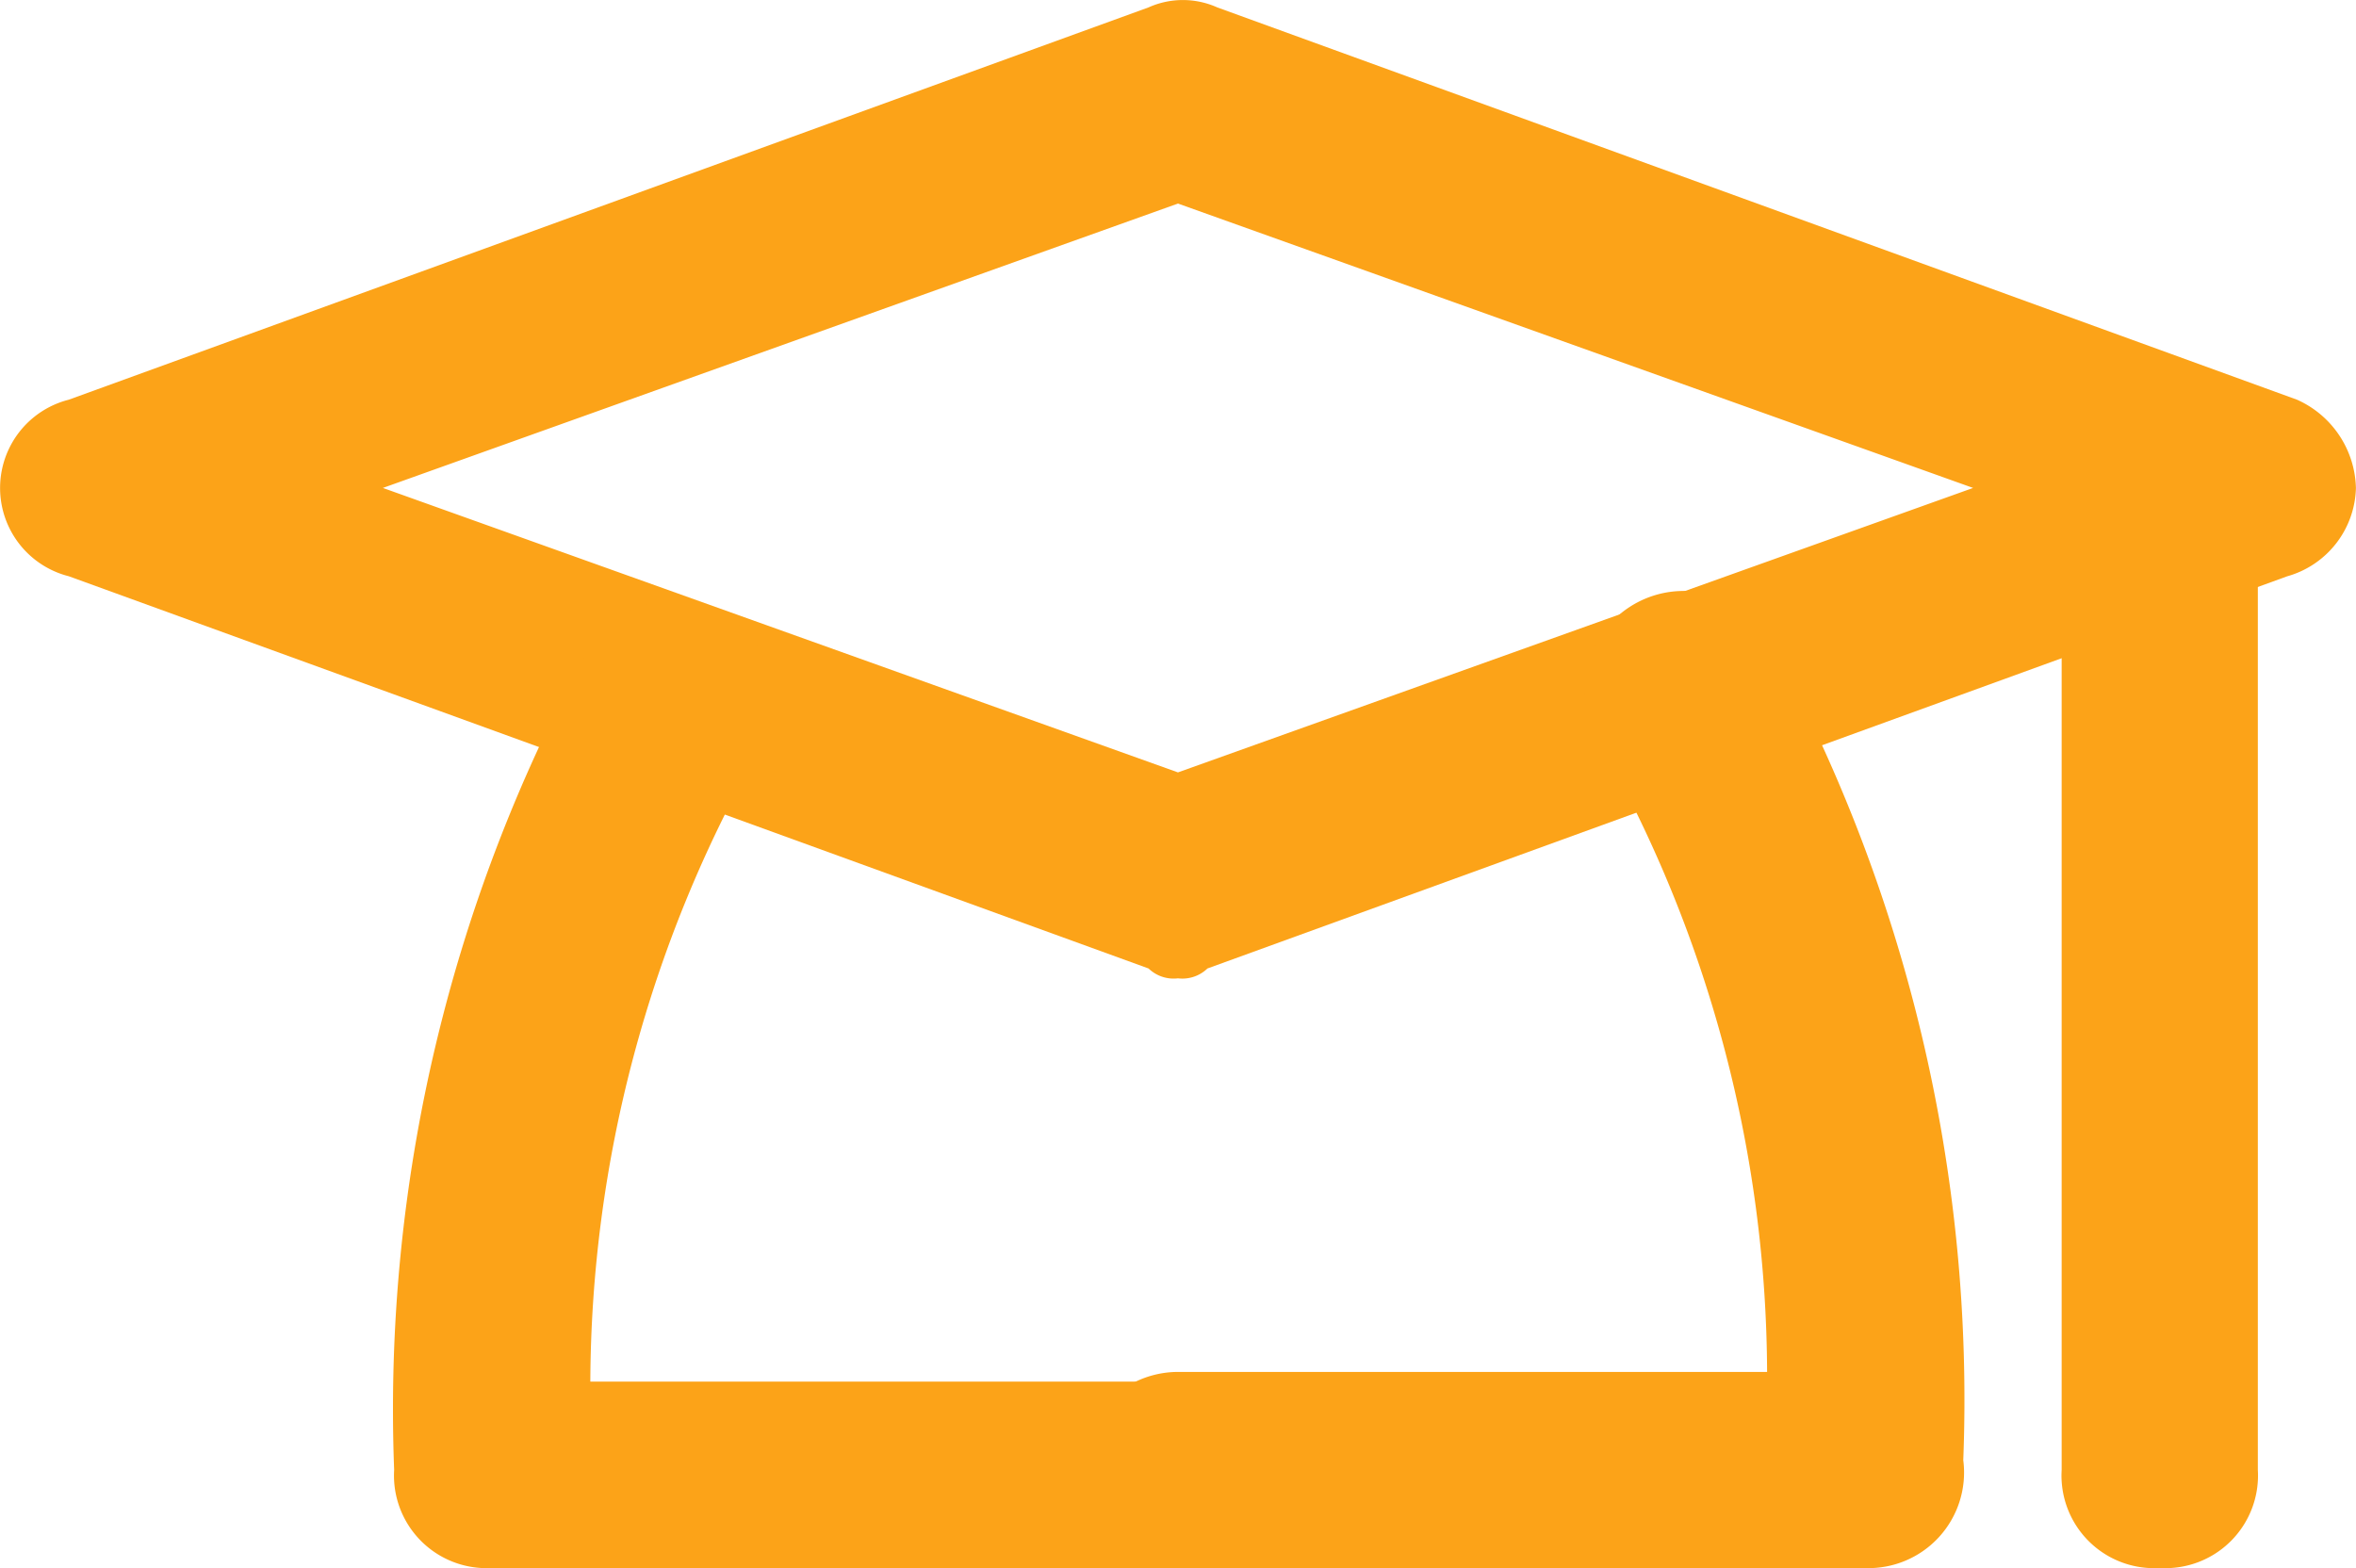 <svg xmlns="http://www.w3.org/2000/svg" width="31.561" height="21.007" viewBox="0 0 31.561 21.007">
  <g id="_253fba5f3dd613e92f8536852b1fd296" data-name="253fba5f3dd613e92f8536852b1fd296" transform="translate(0 -4.025)">
    <path id="Path_20" data-name="Path 20" d="M15.78,17.132A.483.483,0,0,1,15.386,17L.921,11.745a1.22,1.22,0,0,1,0-2.365L15.386,4.124a1.124,1.124,0,0,1,.92,0L30.771,9.38a1.331,1.331,0,0,1,.789,1.183,1.262,1.262,0,0,1-.921,1.183L16.175,17A.483.483,0,0,1,15.78,17.132ZM5.129,10.562,15.78,14.373l10.652-3.811L15.78,6.752Z" transform="translate(0 0)" fill="#fca318"/>
    <path id="Path_21" data-name="Path 21" d="M21.512,23.123h-9.2a1.314,1.314,0,1,1,0-2.628H20.2a17.212,17.212,0,0,0-2.234-8.41A1.33,1.33,0,1,1,20.2,10.64a21.1,21.1,0,0,1,2.628,11.038,1.281,1.281,0,0,1-1.314,1.445Z" transform="translate(3.472 1.91)" fill="#fca318"/>
    <path id="Path_22" data-name="Path 22" d="M14.512,23.768h-9.2A1.241,1.241,0,0,1,4,22.454,21.1,21.1,0,0,1,6.628,11.416a1.33,1.33,0,0,1,2.234,1.445,17.212,17.212,0,0,0-2.234,8.41h7.884a1.241,1.241,0,0,1,1.314,1.314C15.826,23.374,15.3,23.768,14.512,23.768Zm13.14,0a1.241,1.241,0,0,1-1.314-1.314V9.314a1.314,1.314,0,1,1,2.628,0v13.14A1.241,1.241,0,0,1,27.652,23.768Z" transform="translate(1.28 1.264)" fill="#fca318"/>
  </g>
</svg>
